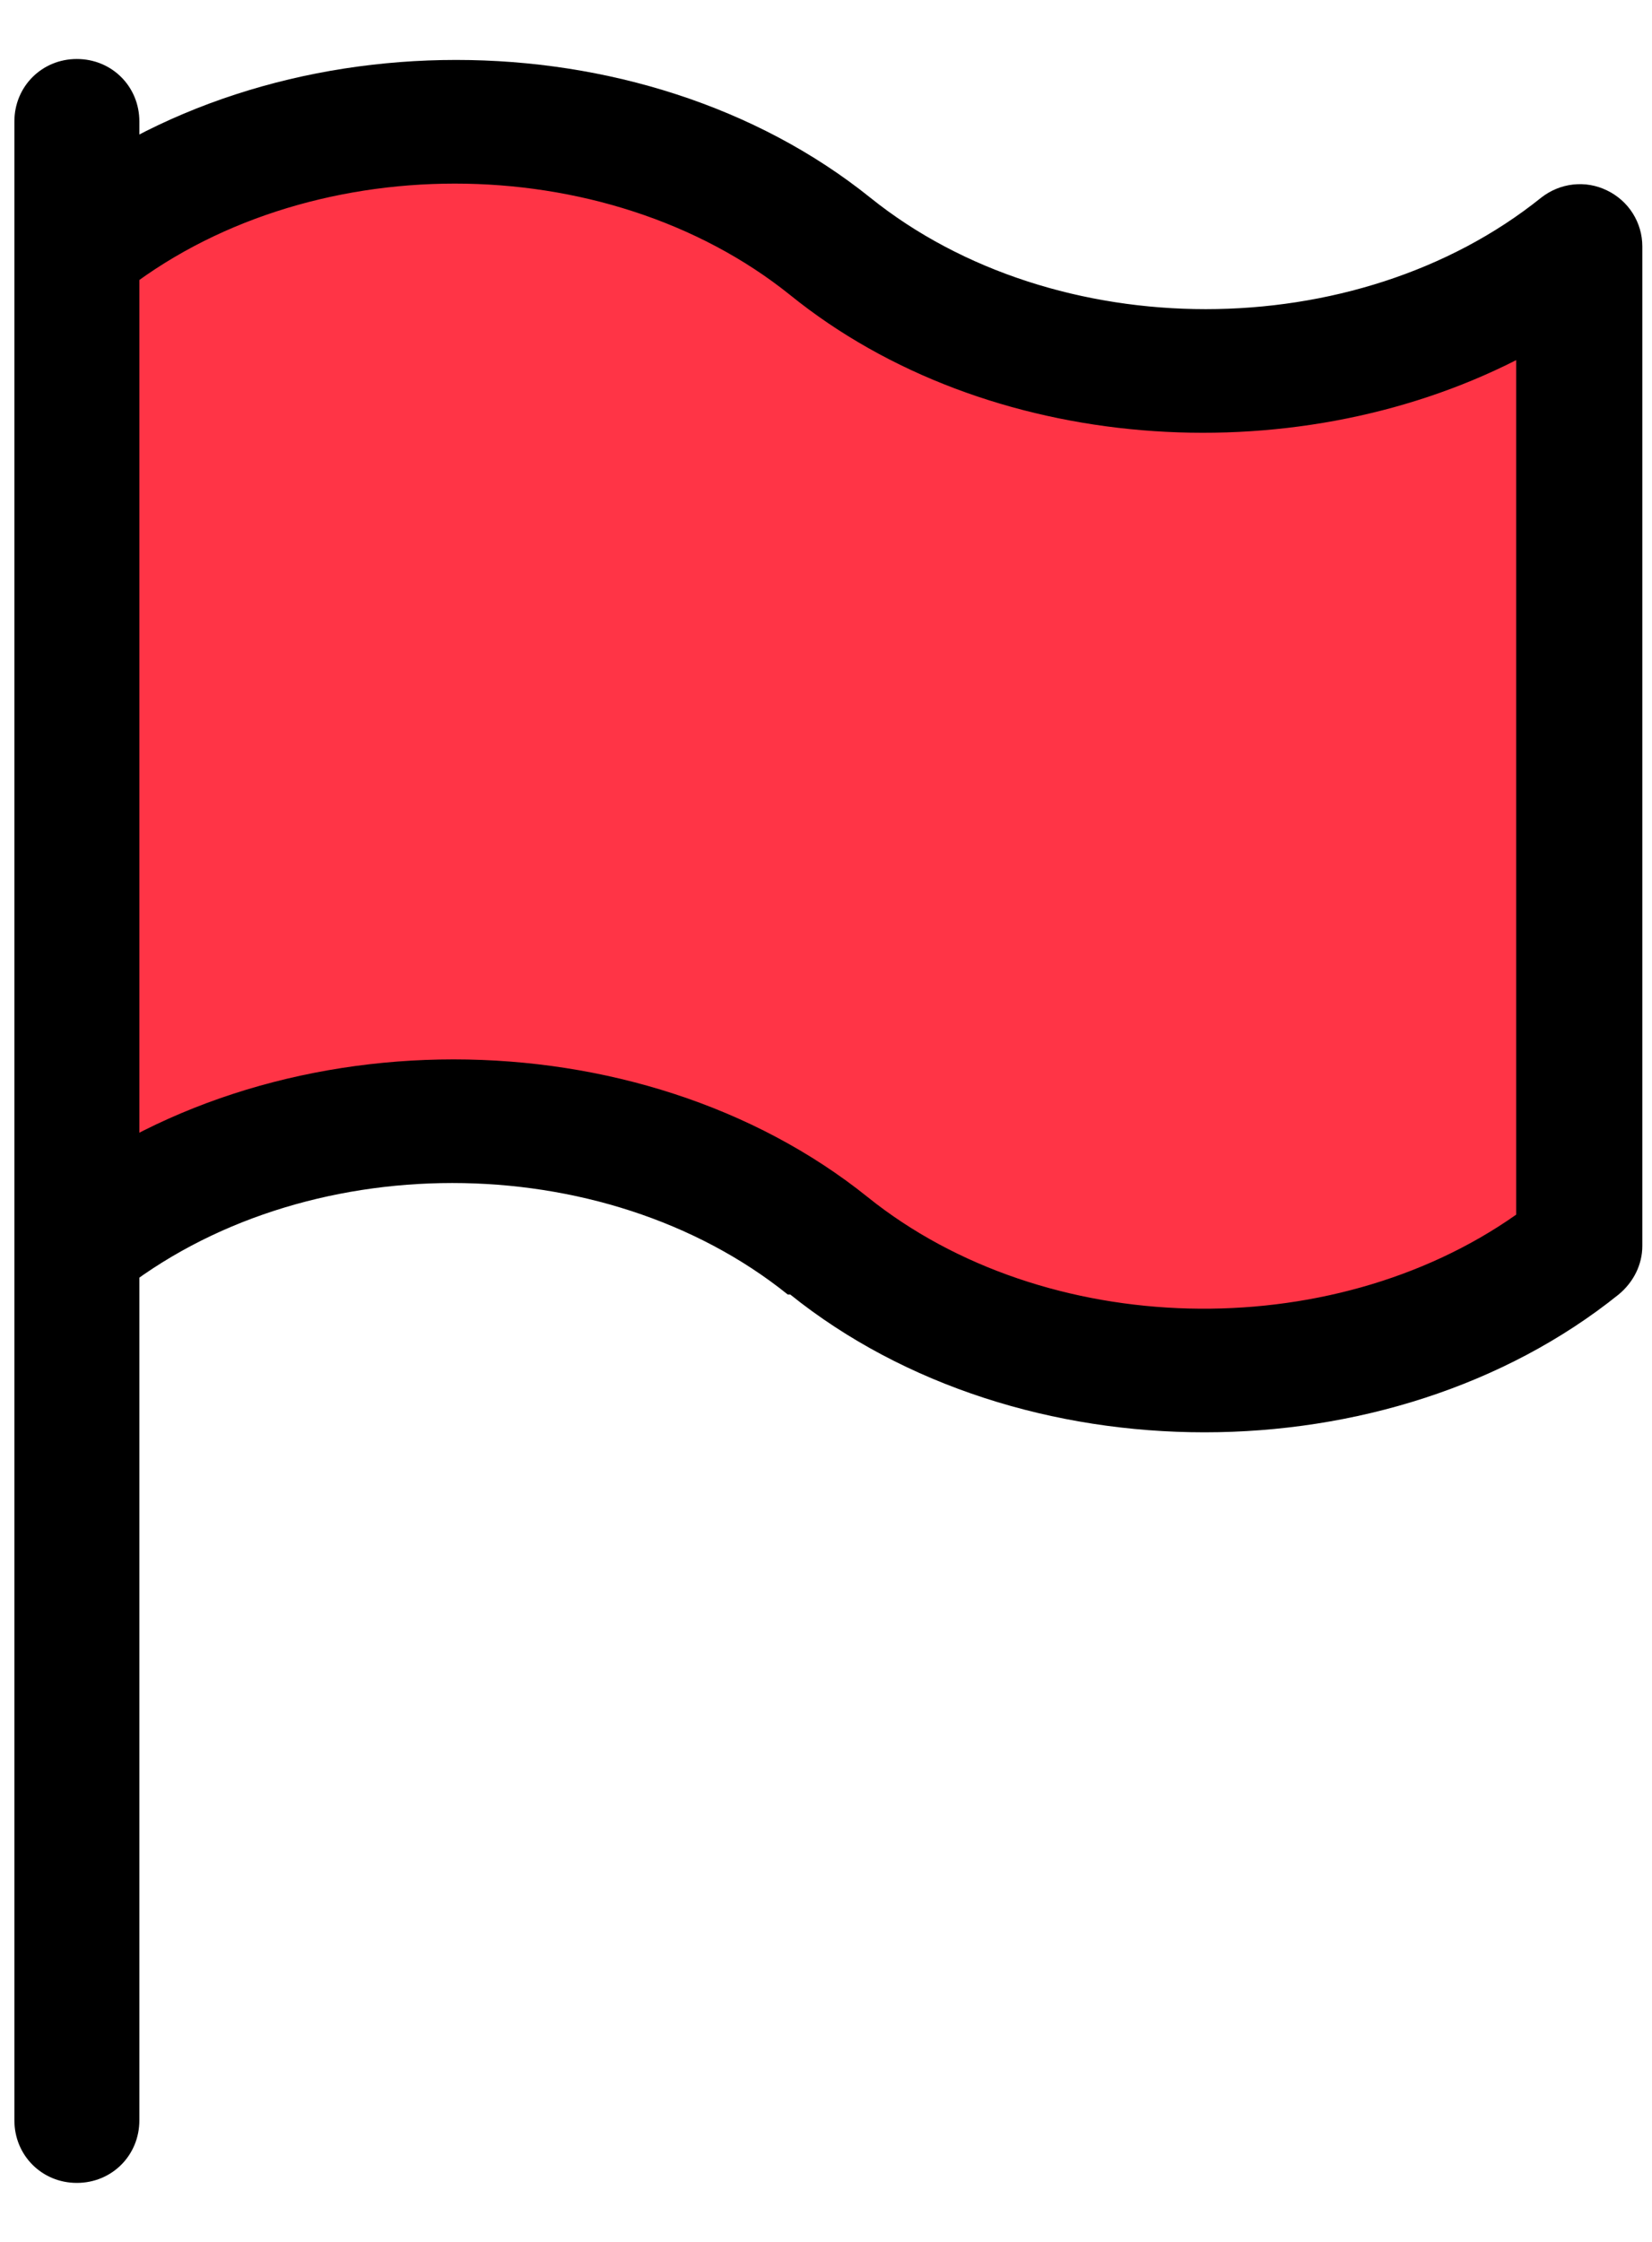 <svg width="14" height="19" viewBox="0 0 14 19" fill="none" xmlns="http://www.w3.org/2000/svg">
<path d="M7.004 10.559C4.103 8.219 0.757 10.443 0.651 10.464V2.099C2.854 0.543 5.448 0.839 7.004 2.099C9.905 4.439 13.251 2.226 13.357 2.205V10.58C11.133 12.147 8.55 11.808 7.004 10.569V10.559Z" fill="#FF3446"/>
<path d="M0.651 18.5C0.355 18.5 0.122 18.267 0.122 17.97V1.029C0.122 0.733 0.355 0.5 0.651 0.5C0.948 0.5 1.181 0.733 1.181 1.029V17.97C1.181 18.267 0.948 18.5 0.651 18.5Z" fill="black"/>
<path d="M6.676 10.971C5.109 9.711 2.558 9.711 0.991 10.971C0.758 11.151 0.429 11.12 0.249 10.887C0.069 10.654 0.101 10.326 0.334 10.146C2.272 8.589 5.416 8.589 7.354 10.146C8.857 11.353 11.271 11.406 12.849 10.294V3.052C10.933 4.026 8.36 3.846 6.697 2.501C5.13 1.241 2.579 1.241 1.012 2.501C0.779 2.681 0.451 2.649 0.271 2.416C0.091 2.183 0.122 1.855 0.355 1.675C2.293 0.119 5.438 0.119 7.375 1.675C8.942 2.935 11.494 2.935 13.061 1.675C13.139 1.614 13.232 1.575 13.331 1.564C13.43 1.553 13.529 1.57 13.619 1.614C13.708 1.657 13.784 1.724 13.837 1.808C13.89 1.892 13.918 1.989 13.918 2.088V10.559C13.918 10.717 13.844 10.866 13.717 10.971C11.78 12.528 8.635 12.528 6.697 10.971H6.676Z" fill="black"/>
</svg>
